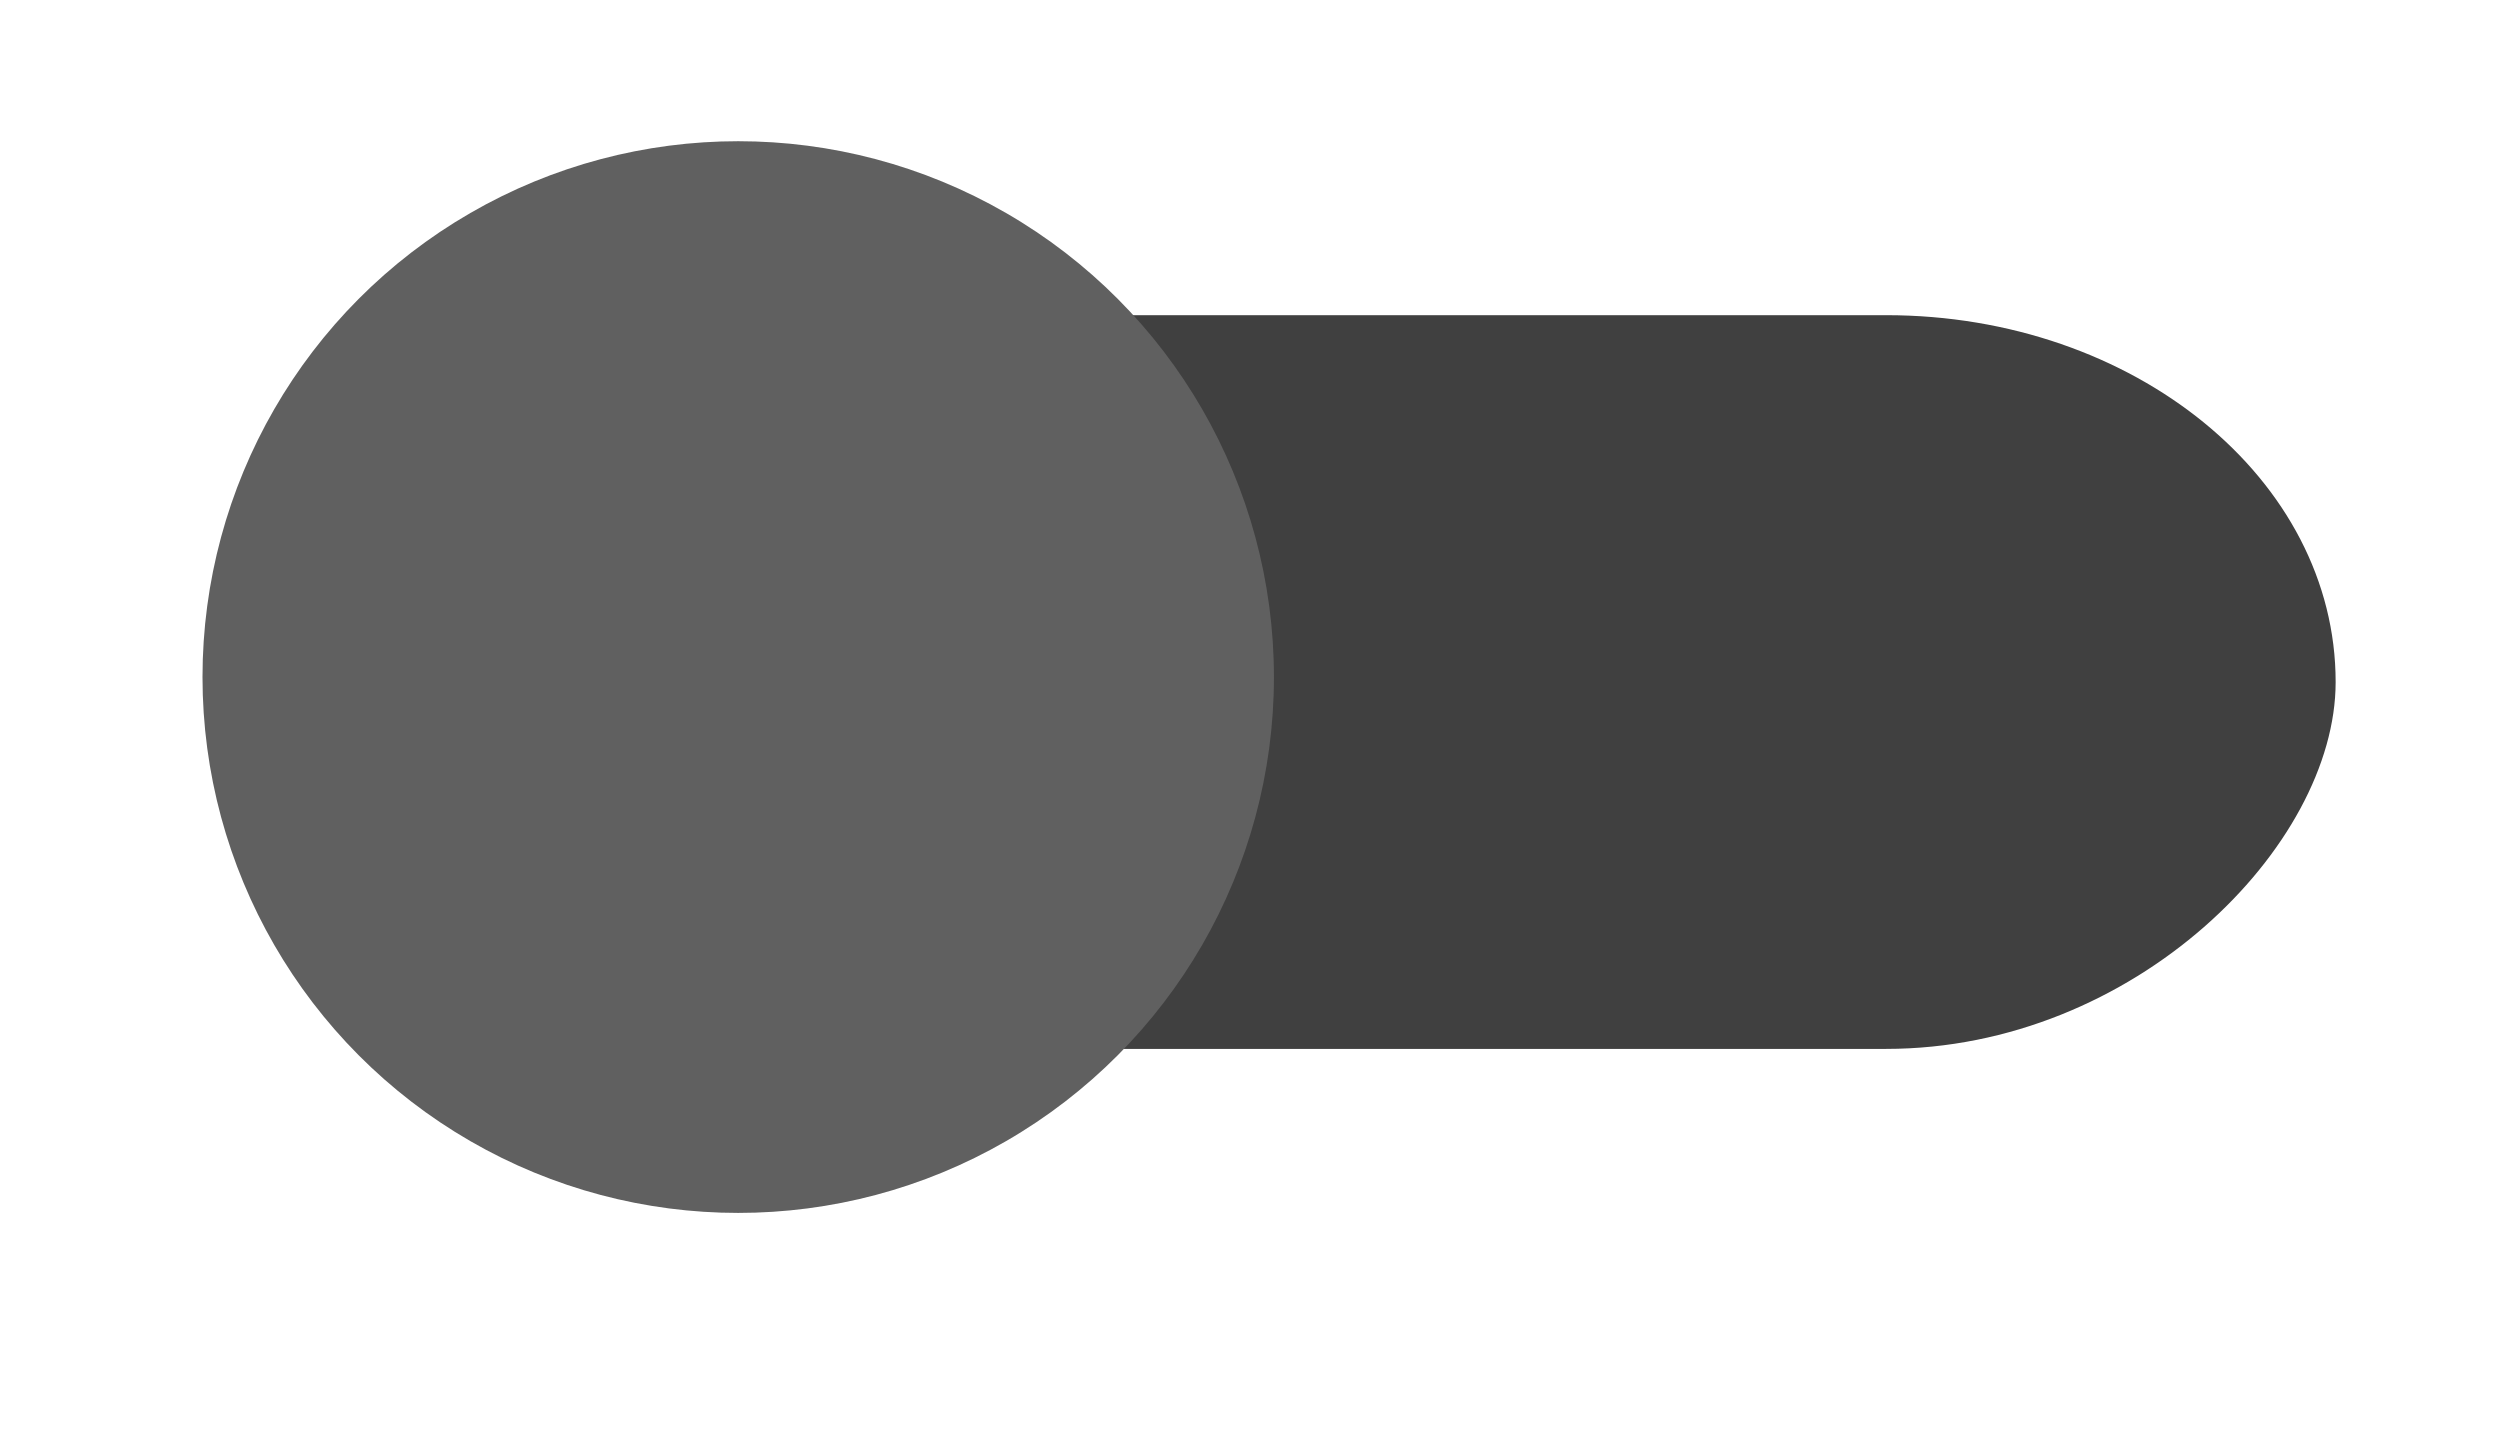 <svg enable-background="new 0 0 1000 1000" height="40" viewBox="0 0 70 40" width="70" xmlns="http://www.w3.org/2000/svg"><g transform="matrix(-1 0 0 .816 0 6.398)"><rect fill="#404040" height="25.177" ry="12.588" stroke-width=".946" width="57.729" x="-65.398" y="2.974"/><ellipse cx="-20.67" cy="15.392" fill="#606060" rx="15" ry="18.387"/></g></svg>